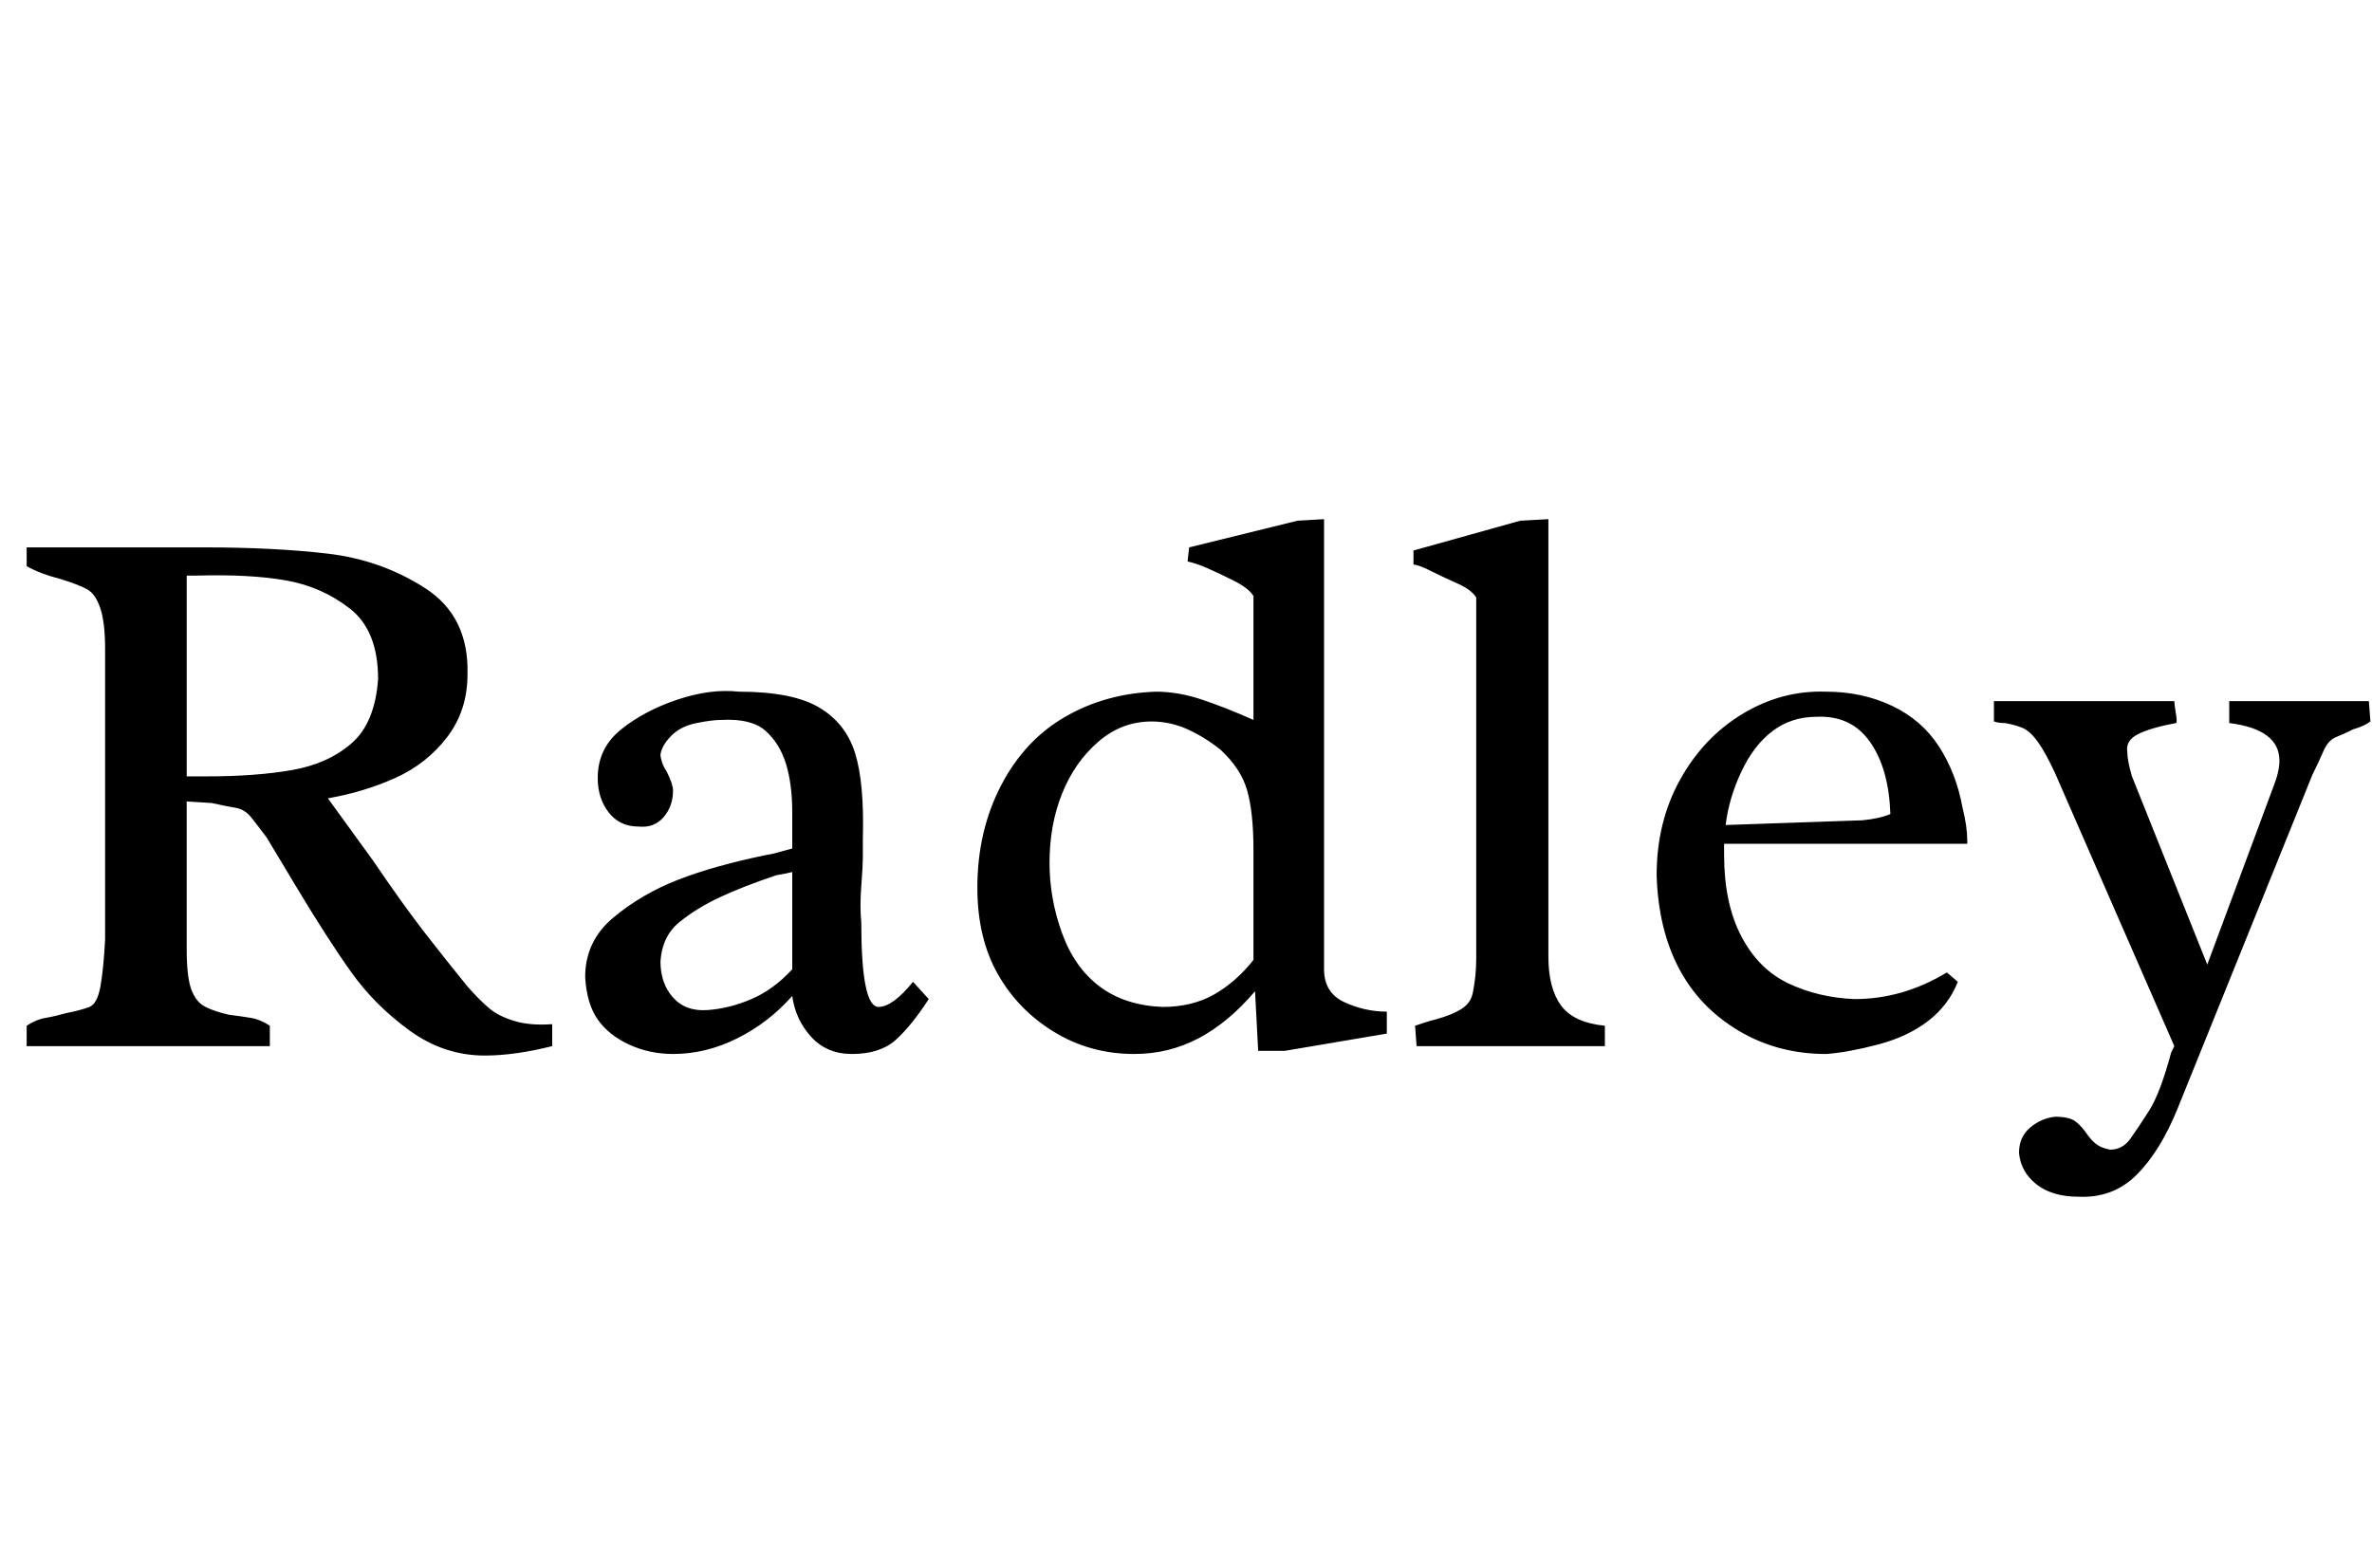 <svg id="fnt-Radley" viewBox="0 0 1512 1000" xmlns="http://www.w3.org/2000/svg"><path id="radley" class="f" d="M170 534q-6-8-10-13t-10-6-15-3l-16-1v94q0 18 3 26t9 11 15 5q8 1 14 2t12 5l0 13h-155l0-13q6-4 12-5t13-3q10-2 15-4t7-13 3-30v-185q0-17-3-26t-8-12-18-7q-12-3-21-8l0-12h113q45 0 79 4t62 22 27 55q0 23-13 40t-33 26-43 13q3 4 29 40 19 28 33 46t27 34q8 9 14 14t16 8 24 2v14q-24 6-43 6-26 0-48-16t-37-37-36-56q-12-20-18-30m-51-39h13q31 0 54-4t38-17 17-41q0-31-18-45t-41-18-57-3h-6v128m386 23q0-18-4-31t-13-21-28-7q-6 0-16 2t-16 8-7 12q0 2 1 5t3 6q2 4 3 7t1 5q0 10-6 17t-16 6q-12 0-19-9t-7-22q0-19 15-31t36-19 39-5q34 0 51 10t23 29 5 55l0 12q0 5-1 18t0 23q0 54 11 54 9 0 22-16l10 11q-11 17-21 26t-28 9q-16 0-26-11t-12-26q-15 17-35 27t-41 10q-15 0-28-6t-20-16-8-27q0-23 18-38t41-24 57-16q2 0 16-4v-23m0 38q-4 1-10 2-21 7-36 14t-26 16-12 25q0 14 8 23t22 8 28-7 26-19v-62m294-176q-3-5-13-10t-17-8-12-4l1-9 69-17 17-1v287q0 15 13 21t27 6v14l-65 11h-17l-2-38q-17 20-36 30t-41 10q-28 0-51-14t-36-37-13-55q0-36 15-65t41-44 58-16q14 0 29 5t33 13v-79m0 162q0-24-4-38t-17-26q-10-8-21-13t-23-5q-19 0-34 13t-23 33-8 44q0 23 8 45t24 34 40 13q19 0 33-8t25-22v-70m188-211v279q0 20 8 31t28 13q0 4 0 8t0 5h-120l-1-13q3-1 6-2t7-2q11-3 17-7t7-11q2-10 2-21l0-230q-3-5-12-9t-17-8-11-4l0-9 68-19 18-1m112 207q0 3 0 7 0 31 11 52t30 30 42 10q31 0 59-17l7 6q-6 15-19 25t-32 15-33 6q-31 0-56-15t-38-40-14-59q0-34 15-61t40-42 53-14q23 0 42 9t30 26 15 39q3 12 3 21v2h-155m88-15q11-1 18-4-1-29-13-46t-34-16q-16 0-28 9t-20 26-10 34l87-3m123-30q-6-13-11-20t-10-9-11-3q-4 0-7-1v-13h115q0 2 1 8t0 6q-16 3-24 7t-7 11q0 6 3 16l48 120 42-113q4-10 4-17 0-10-8-16t-24-8q0-2 0-6 0-3 0-5t0-3h89l1 13q-4 3-11 5-6 3-11 5t-8 9-7 15l-86 213q-11 27-26 42t-37 14q-17 0-27-8t-11-20q0-10 7-16t16-7q9 0 13 3t8 9q3 4 6 6t8 3q8 0 13-7t12-18 14-37l2-4-76-174" />
</svg>